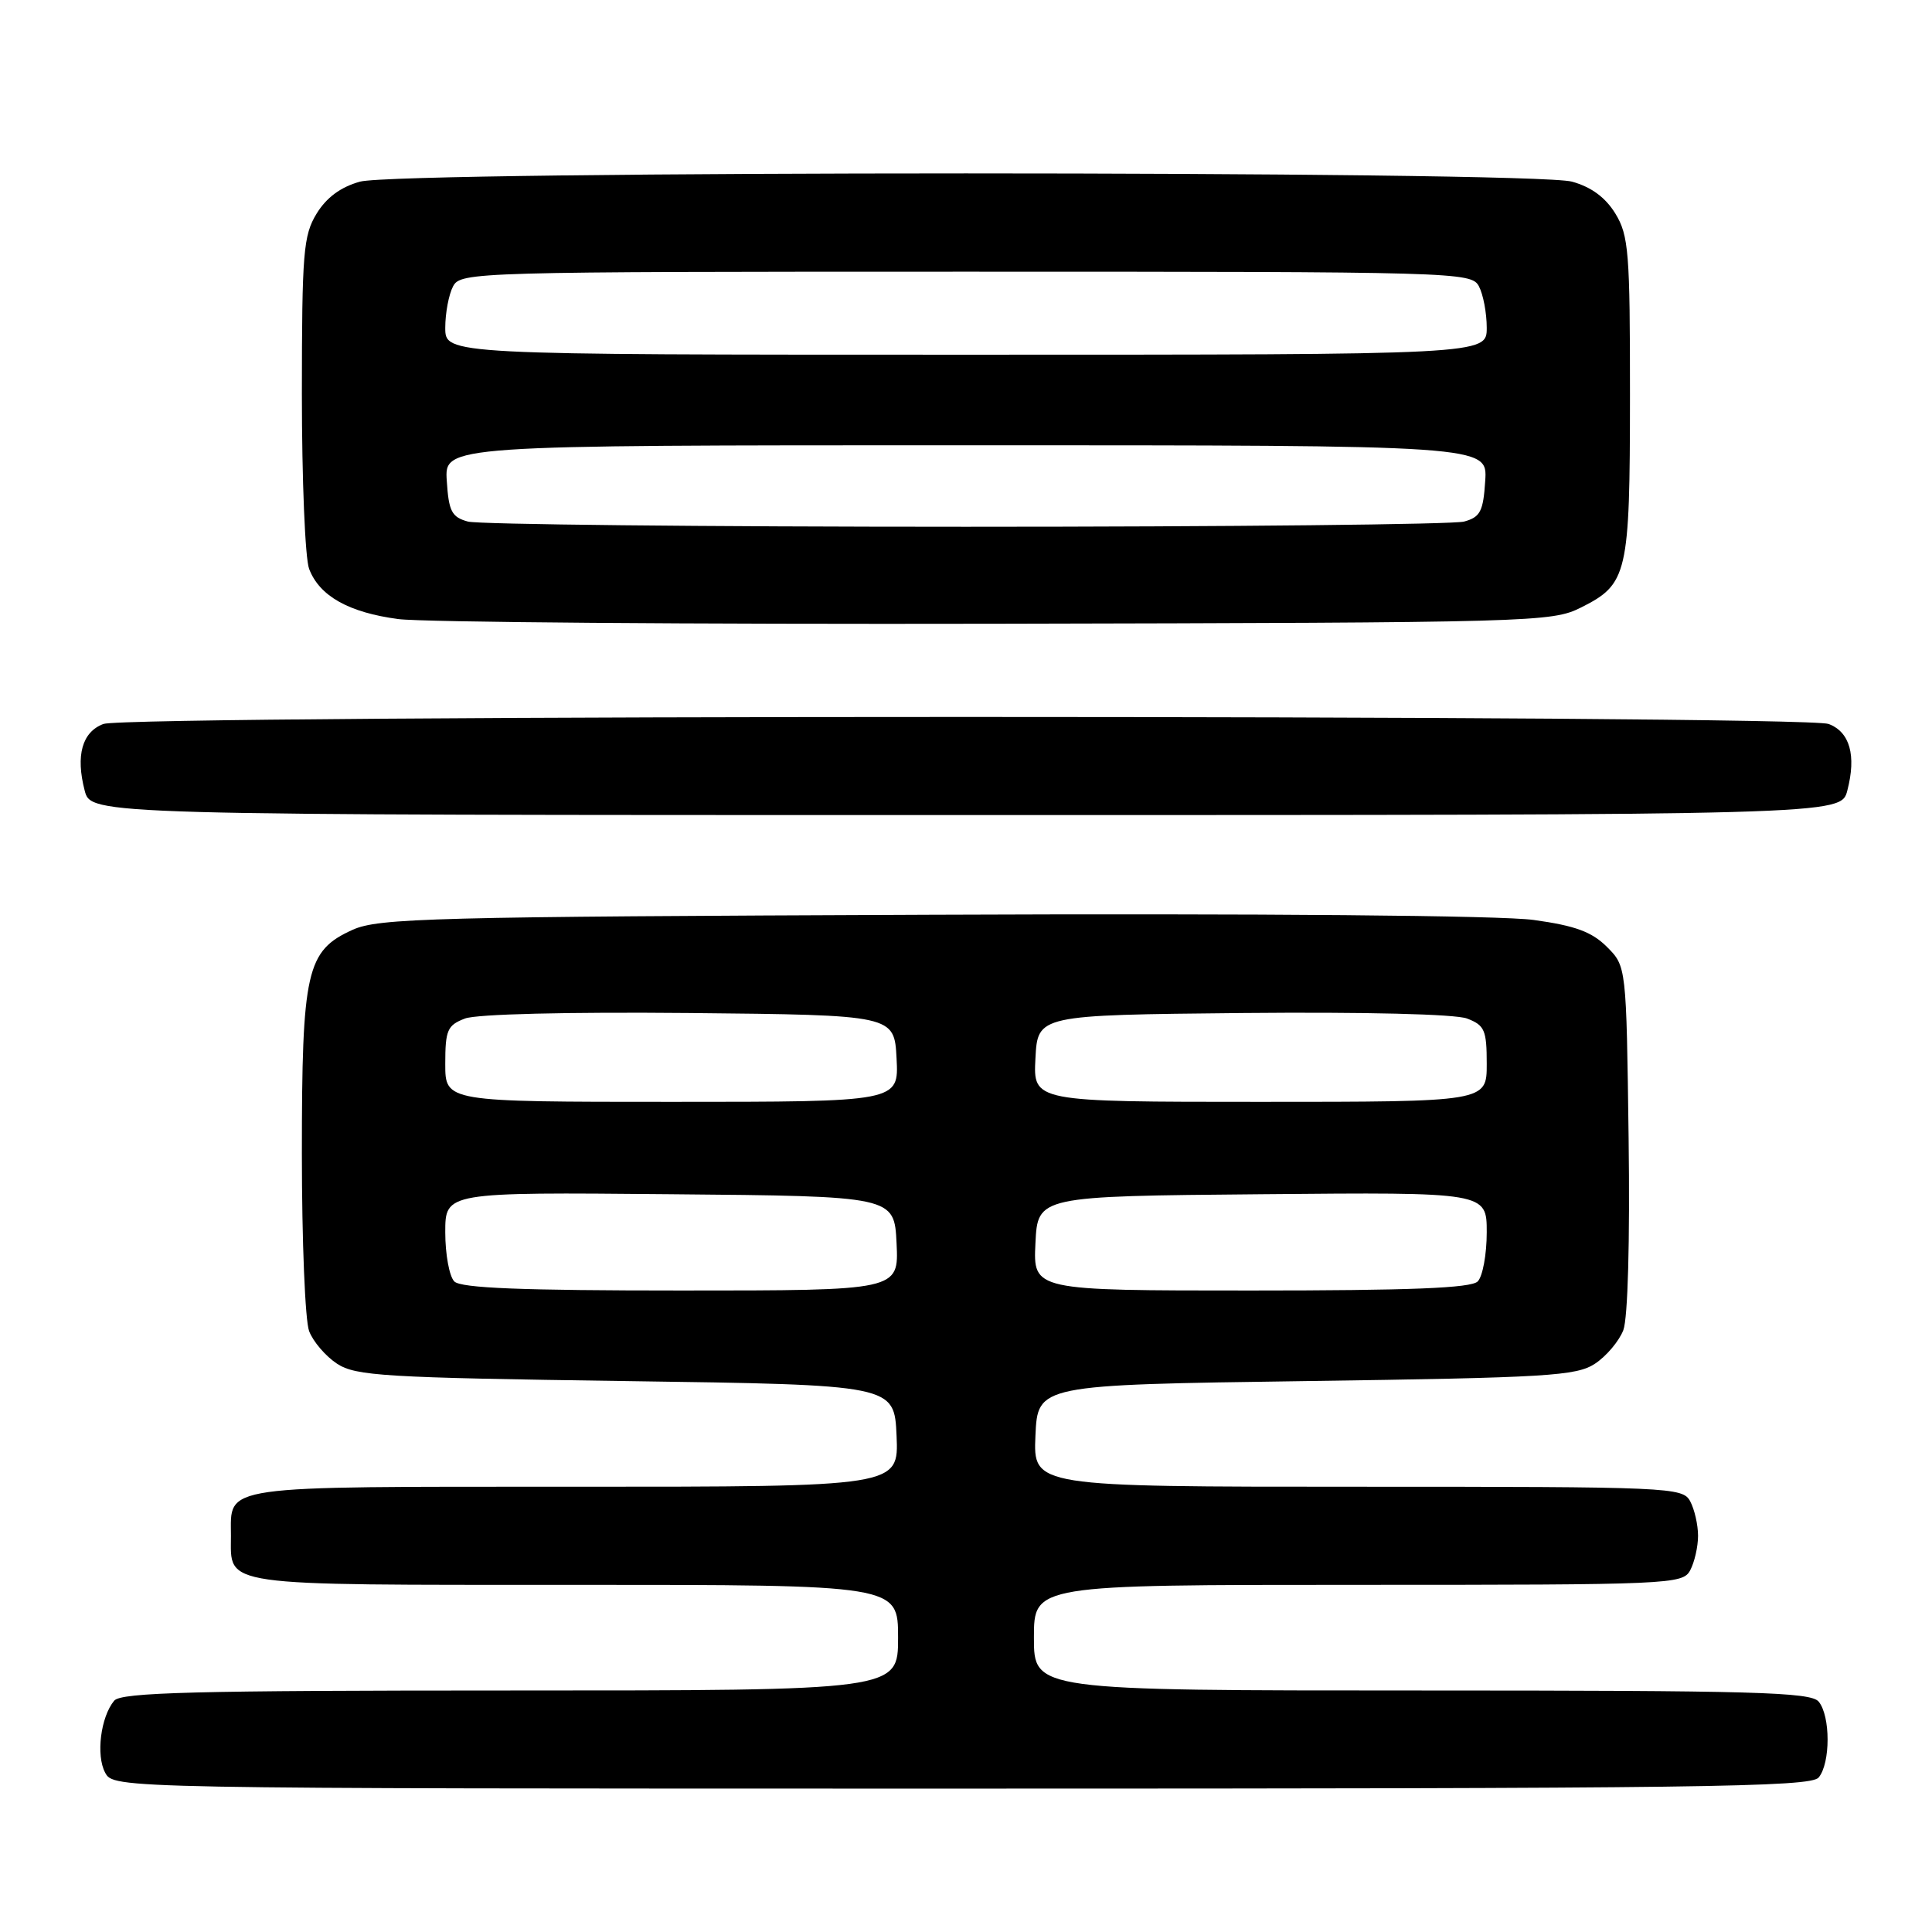 <?xml version="1.0" encoding="UTF-8" standalone="no"?>
<!DOCTYPE svg PUBLIC "-//W3C//DTD SVG 1.1//EN" "http://www.w3.org/Graphics/SVG/1.1/DTD/svg11.dtd" >
<svg xmlns="http://www.w3.org/2000/svg" xmlns:xlink="http://www.w3.org/1999/xlink" version="1.1" viewBox="0 0 256 256">
 <g >
 <path fill="currentColor"
d=" M 240.98 235.53 C 242.56 233.63 242.56 227.37 240.98 225.47 C 239.93 224.21 232.41 224.00 188.38 224.00 C 137.00 224.00 137.00 224.00 137.00 217.00 C 137.00 210.00 137.00 210.00 179.96 210.00 C 221.42 210.00 222.97 209.93 223.96 208.07 C 224.53 207.00 225.00 204.95 225.00 203.50 C 225.00 202.05 224.53 200.00 223.96 198.93 C 222.97 197.07 221.42 197.00 179.92 197.00 C 136.91 197.00 136.91 197.00 137.20 190.25 C 137.50 183.50 137.50 183.50 173.05 183.00 C 205.10 182.55 208.86 182.32 211.34 180.70 C 212.85 179.71 214.54 177.70 215.10 176.25 C 215.70 174.66 215.98 164.46 215.80 150.82 C 215.50 128.04 215.50 128.04 212.92 125.46 C 210.92 123.47 208.73 122.66 203.23 121.90 C 198.94 121.30 167.35 121.03 123.32 121.21 C 57.08 121.47 50.16 121.65 46.71 123.21 C 40.60 125.98 40.00 128.62 40.00 152.90 C 40.00 164.43 40.43 175.00 40.96 176.38 C 41.48 177.76 43.15 179.71 44.66 180.70 C 47.14 182.32 50.90 182.55 82.95 183.00 C 118.50 183.50 118.50 183.50 118.80 190.25 C 119.09 197.00 119.09 197.00 76.17 197.00 C 28.62 197.00 30.60 196.72 30.60 203.50 C 30.60 210.28 28.63 210.00 76.12 210.00 C 119.00 210.00 119.00 210.00 119.00 217.00 C 119.00 224.00 119.00 224.00 67.62 224.00 C 25.80 224.00 16.04 224.25 15.13 225.35 C 13.34 227.50 12.70 232.58 13.93 234.88 C 15.07 237.00 15.07 237.00 127.41 237.00 C 225.14 237.00 239.91 236.81 240.98 235.53 Z  M 244.78 104.75 C 245.99 100.10 245.12 96.99 242.30 95.93 C 239.05 94.69 16.95 94.69 13.70 95.93 C 10.88 96.99 10.01 100.10 11.22 104.75 C 12.06 108.00 12.06 108.00 128.00 108.00 C 243.94 108.00 243.94 108.00 244.78 104.75 Z  M 209.49 80.50 C 215.67 77.40 215.97 76.12 215.98 52.50 C 215.99 33.45 215.81 31.20 214.05 28.31 C 212.74 26.17 210.86 24.78 208.30 24.07 C 203.05 22.61 52.95 22.61 47.70 24.07 C 45.14 24.78 43.26 26.17 41.95 28.31 C 40.19 31.20 40.01 33.46 40.00 52.18 C 40.00 63.56 40.43 74.00 40.96 75.38 C 42.32 78.97 46.20 81.16 52.78 82.03 C 55.93 82.45 91.58 82.73 132.00 82.65 C 203.35 82.50 205.62 82.44 209.49 80.50 Z  M 60.20 169.80 C 59.54 169.14 59.00 166.21 59.00 163.29 C 59.00 157.97 59.00 157.97 88.75 158.24 C 118.50 158.50 118.50 158.50 118.80 164.75 C 119.10 171.00 119.10 171.00 90.25 171.00 C 69.14 171.00 61.08 170.68 60.20 169.80 Z  M 137.20 164.75 C 137.50 158.50 137.50 158.50 167.25 158.24 C 197.00 157.97 197.00 157.97 197.00 163.29 C 197.00 166.21 196.46 169.14 195.80 169.80 C 194.92 170.68 186.86 171.00 165.75 171.00 C 136.90 171.00 136.90 171.00 137.20 164.75 Z  M 59.00 140.98 C 59.00 136.48 59.28 135.85 61.61 134.96 C 63.16 134.37 75.15 134.08 91.36 134.23 C 118.50 134.50 118.50 134.50 118.80 140.25 C 119.10 146.00 119.10 146.00 89.05 146.00 C 59.00 146.00 59.00 146.00 59.00 140.98 Z  M 137.20 140.25 C 137.50 134.50 137.50 134.50 164.64 134.23 C 180.85 134.08 192.84 134.37 194.39 134.96 C 196.72 135.85 197.00 136.48 197.00 140.98 C 197.00 146.00 197.00 146.00 166.95 146.00 C 136.90 146.00 136.90 146.00 137.20 140.25 Z  M 62.00 69.11 C 59.85 68.52 59.46 67.76 59.20 63.71 C 58.89 59.00 58.89 59.00 128.00 59.00 C 197.11 59.00 197.11 59.00 196.80 63.71 C 196.54 67.76 196.15 68.52 194.00 69.11 C 192.62 69.49 162.93 69.80 128.00 69.80 C 93.08 69.80 63.38 69.49 62.00 69.11 Z  M 59.00 43.43 C 59.00 41.47 59.47 39.00 60.04 37.93 C 61.04 36.05 62.85 36.00 128.00 36.00 C 193.15 36.00 194.96 36.05 195.96 37.93 C 196.53 39.00 197.00 41.47 197.00 43.43 C 197.00 47.00 197.00 47.00 128.00 47.00 C 59.00 47.00 59.00 47.00 59.00 43.43 Z "/>
</g>
</svg>